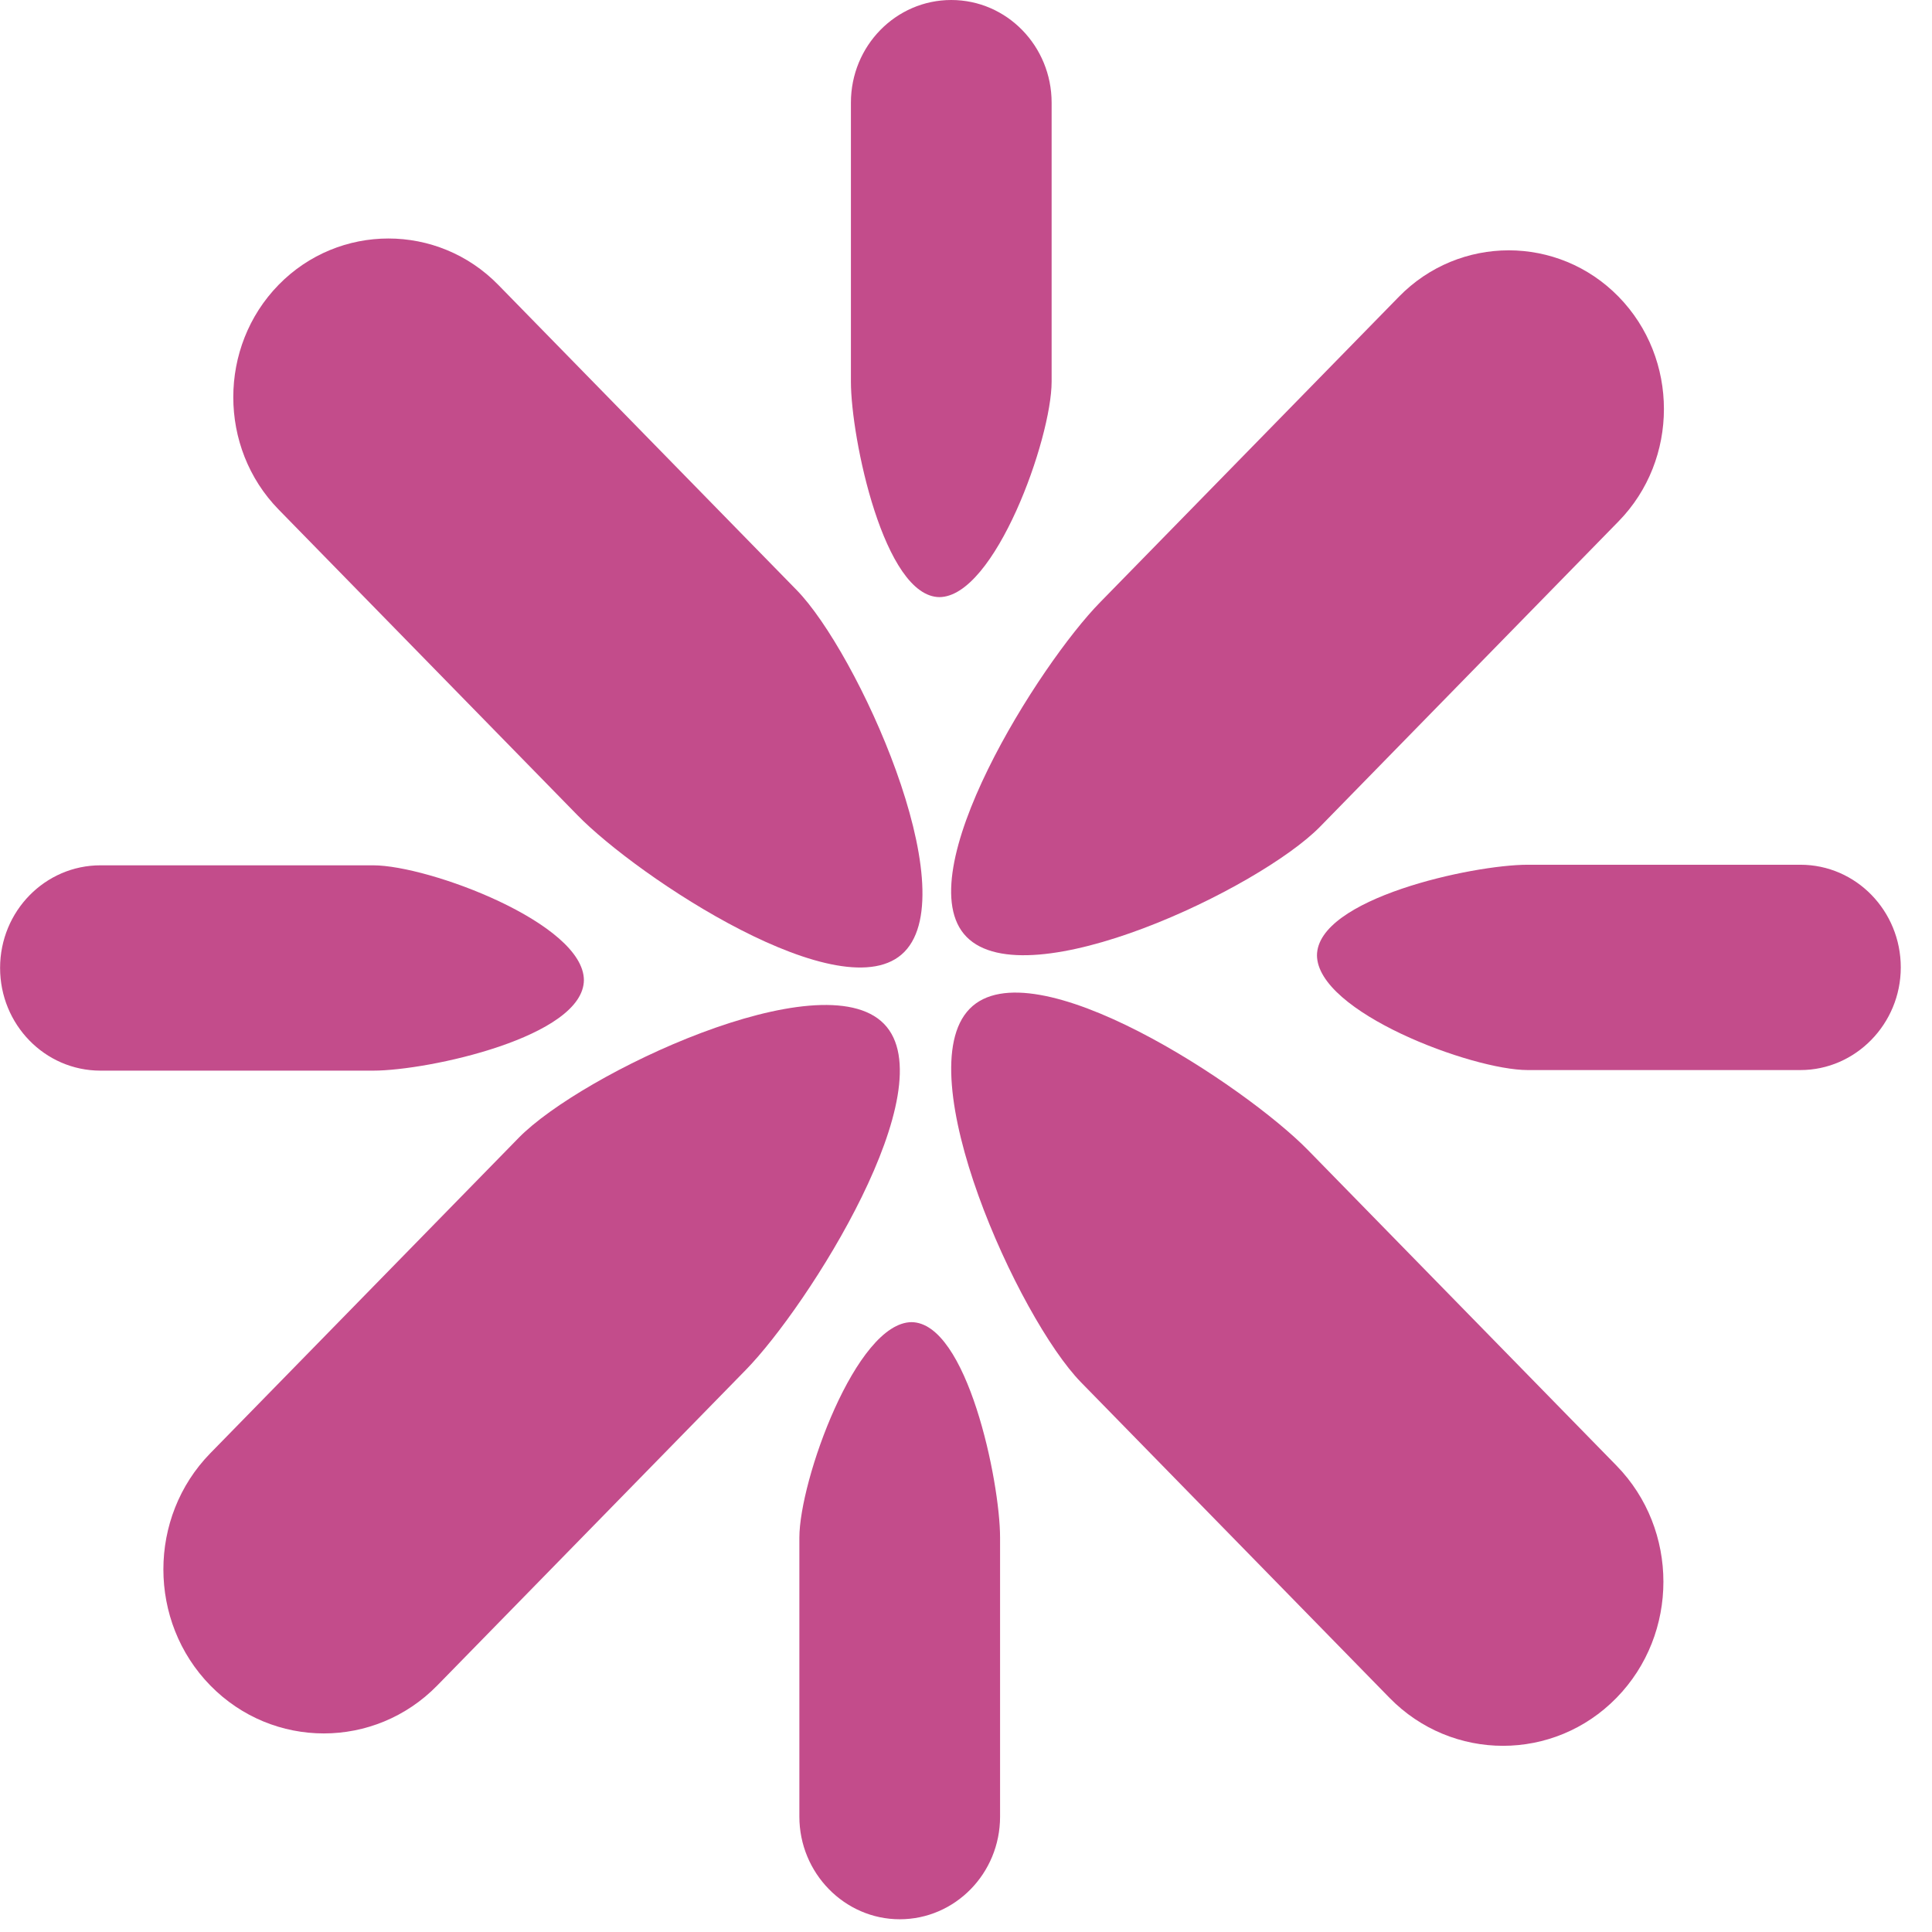 <svg width="44" height="44" viewBox="0 0 44 44" fill="none" xmlns="http://www.w3.org/2000/svg">
<path d="M30.065 18.826C28.689 20.233 23.399 22.755 22.011 21.335C20.634 19.927 23.674 15.117 25.062 13.709L31.86 6.757C33.236 5.349 35.486 5.349 36.862 6.757C38.239 8.165 38.239 10.466 36.862 11.873L30.065 18.826Z" fill="#C34C8B"/>
<path d="M4.789 33.097L11.814 25.912C13.238 24.456 18.708 21.861 20.132 23.317C21.556 24.774 18.408 29.744 16.984 31.2L9.959 38.385C8.535 39.842 6.214 39.842 4.789 38.385C3.365 36.929 3.365 34.554 4.789 33.097Z" fill="#C34C8B"/>
<path d="M13.142 18.556L6.345 11.604C4.969 10.196 4.969 7.895 6.345 6.487C7.721 5.08 9.971 5.08 11.347 6.487L18.145 13.44C19.521 14.848 21.986 20.258 20.598 21.677C19.222 23.085 14.519 19.976 13.142 18.556Z" fill="#C34C8B"/>
<path d="M22.083 22.975C23.507 21.519 28.366 24.738 29.79 26.194L36.815 33.379C38.239 34.836 38.239 37.211 36.815 38.667C35.391 40.124 33.069 40.124 31.645 38.667L24.62 31.482C23.196 30.026 20.659 24.432 22.083 22.975Z" fill="#C34C8B"/>
<path d="M20.754 30.111C22.022 30.111 22.776 33.734 22.776 35.02V41.372C22.776 42.67 21.747 43.71 20.491 43.71C19.234 43.71 18.205 42.658 18.205 41.372V35.02C18.205 33.722 19.497 30.111 20.766 30.111H20.754Z" fill="#C34C8B"/>
<path d="M21.401 13.599C20.133 13.599 19.379 9.976 19.379 8.691V2.338C19.379 1.04 20.408 0 21.664 0C22.933 0 23.95 1.053 23.95 2.338V8.691C23.95 9.988 22.658 13.599 21.389 13.599H21.401Z" fill="#C34C8B"/>
<path d="M13.298 22.314C13.298 23.612 9.755 24.383 8.499 24.383H2.288C1.019 24.383 0.002 23.33 0.002 22.045C0.002 20.747 1.031 19.707 2.288 19.707H8.499C9.767 19.707 13.298 21.029 13.298 22.326V22.314Z" fill="#C34C8B"/>
<path d="M29.993 21.763C29.993 20.465 33.536 19.694 34.792 19.694H41.003C42.272 19.694 43.289 20.747 43.289 22.032C43.289 23.317 42.26 24.37 41.003 24.37H34.792C33.524 24.37 29.993 23.048 29.993 21.751V21.763Z" fill="#C34C8B"/>
</svg>
